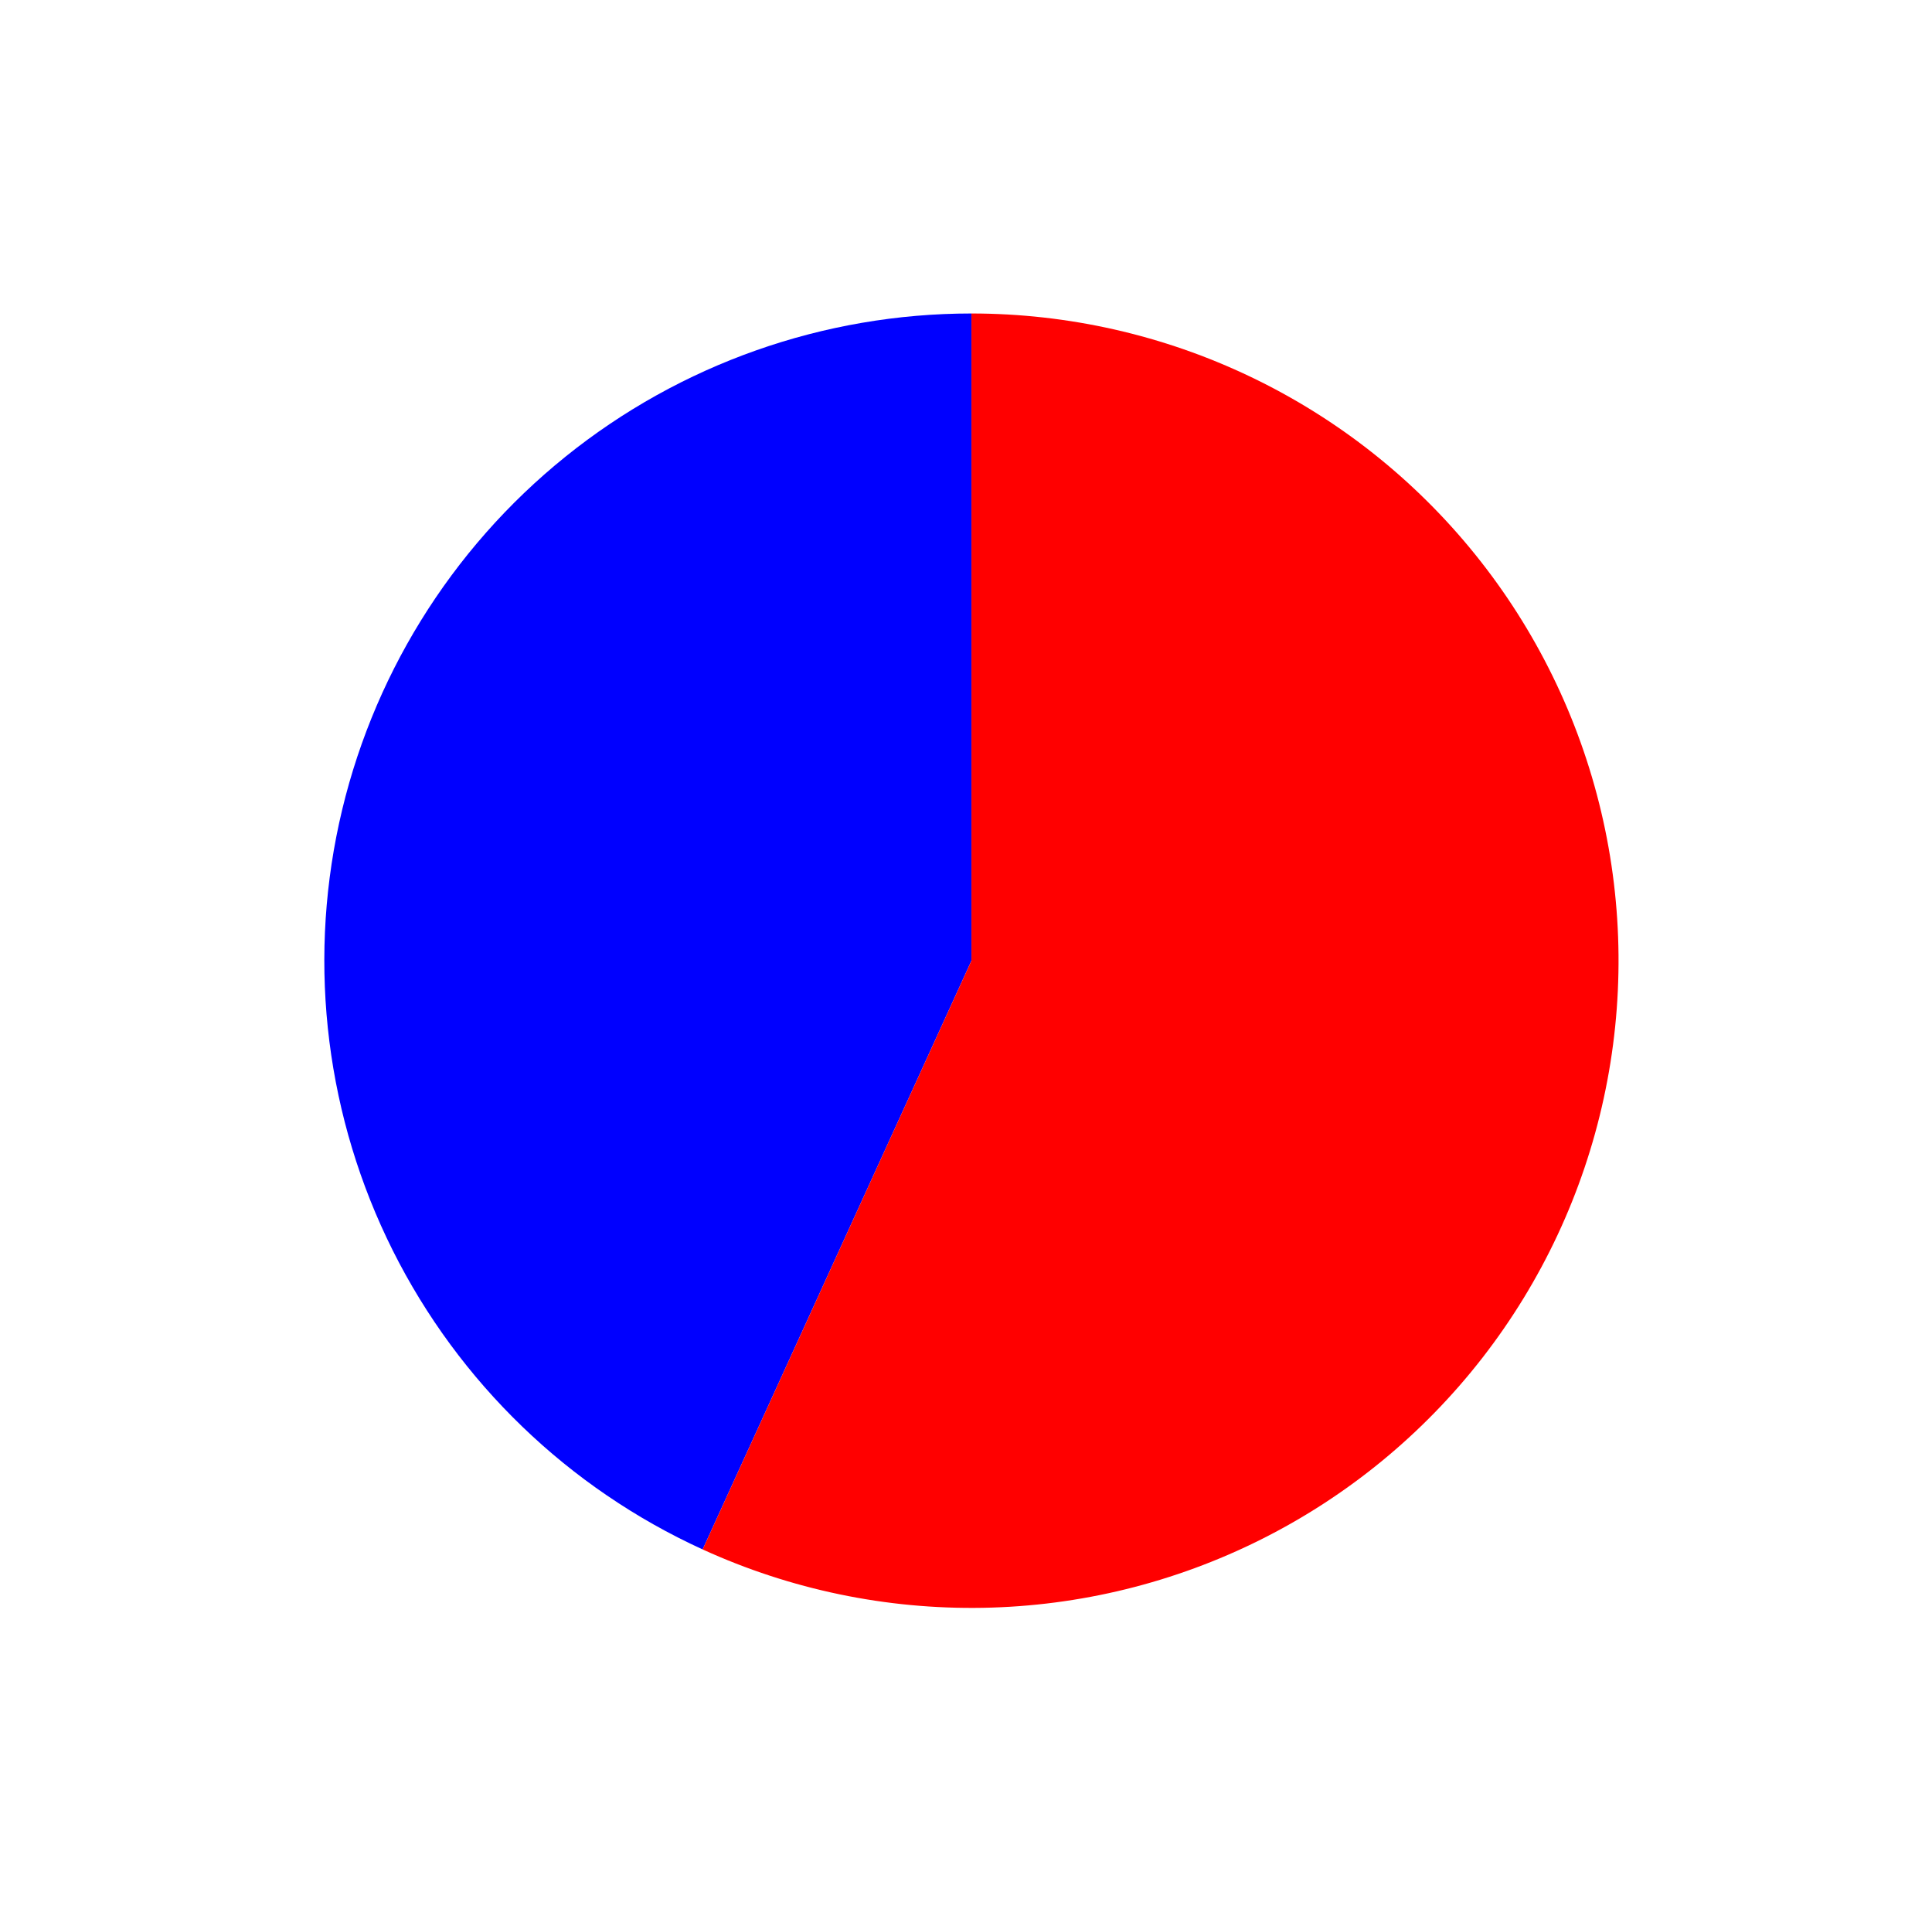 <?xml version="1.0" encoding="utf-8" standalone="no"?>
<!DOCTYPE svg PUBLIC "-//W3C//DTD SVG 1.1//EN"
  "http://www.w3.org/Graphics/SVG/1.1/DTD/svg11.dtd">
<svg xmlns:xlink="http://www.w3.org/1999/xlink" width="55.943pt" height="55.675pt" viewBox="0 0 55.943 55.675" xmlns="http://www.w3.org/2000/svg" version="1.1">
 <defs>
  <style type="text/css">*{stroke-linejoin: round; stroke-linecap: butt}</style>
 </defs>
 <g id="figure_1">
  <g id="patch_1">
   <path d="M 0 55.675 
L 55.943 55.675 
L 55.943 -0 
L 0 -0 
L 0 55.675 
z
" style="fill: none"/>
  </g>
  <g id="axes_1">
   <g id="patch_2">
    <path d="M 28.129 9.076 
C 23.852 9.076 19.701 10.54 16.371 13.224 
C 13.041 15.908 10.728 19.653 9.819 23.832 
C 8.91 28.011 9.459 32.378 11.373 36.203 
C 13.288 40.027 16.456 43.083 20.346 44.859 
L 28.129 27.814 
L 28.129 9.076 
z
" style="fill: #0000ff"/>
   </g>
   <g id="patch_3">
    <path d="M 20.346 44.859 
C 22.892 46.022 25.666 46.599 28.465 46.549 
C 31.263 46.499 34.015 45.822 36.517 44.569 
C 39.02 43.316 41.21 41.518 42.927 39.308 
C 44.644 37.098 45.844 34.531 46.438 31.796 
C 47.033 29.061 47.008 26.228 46.364 23.504 
C 45.72 20.78 44.475 18.235 42.718 16.056 
C 40.962 13.877 38.74 12.119 36.215 10.911 
C 33.691 9.703 30.927 9.076 28.129 9.076 
L 28.129 27.814 
L 20.346 44.859 
z
" style="fill: #ff0000"/>
   </g>
   <g id="matplotlib.axis_1"/>
   <g id="matplotlib.axis_2"/>
  </g>
 </g>
</svg>
